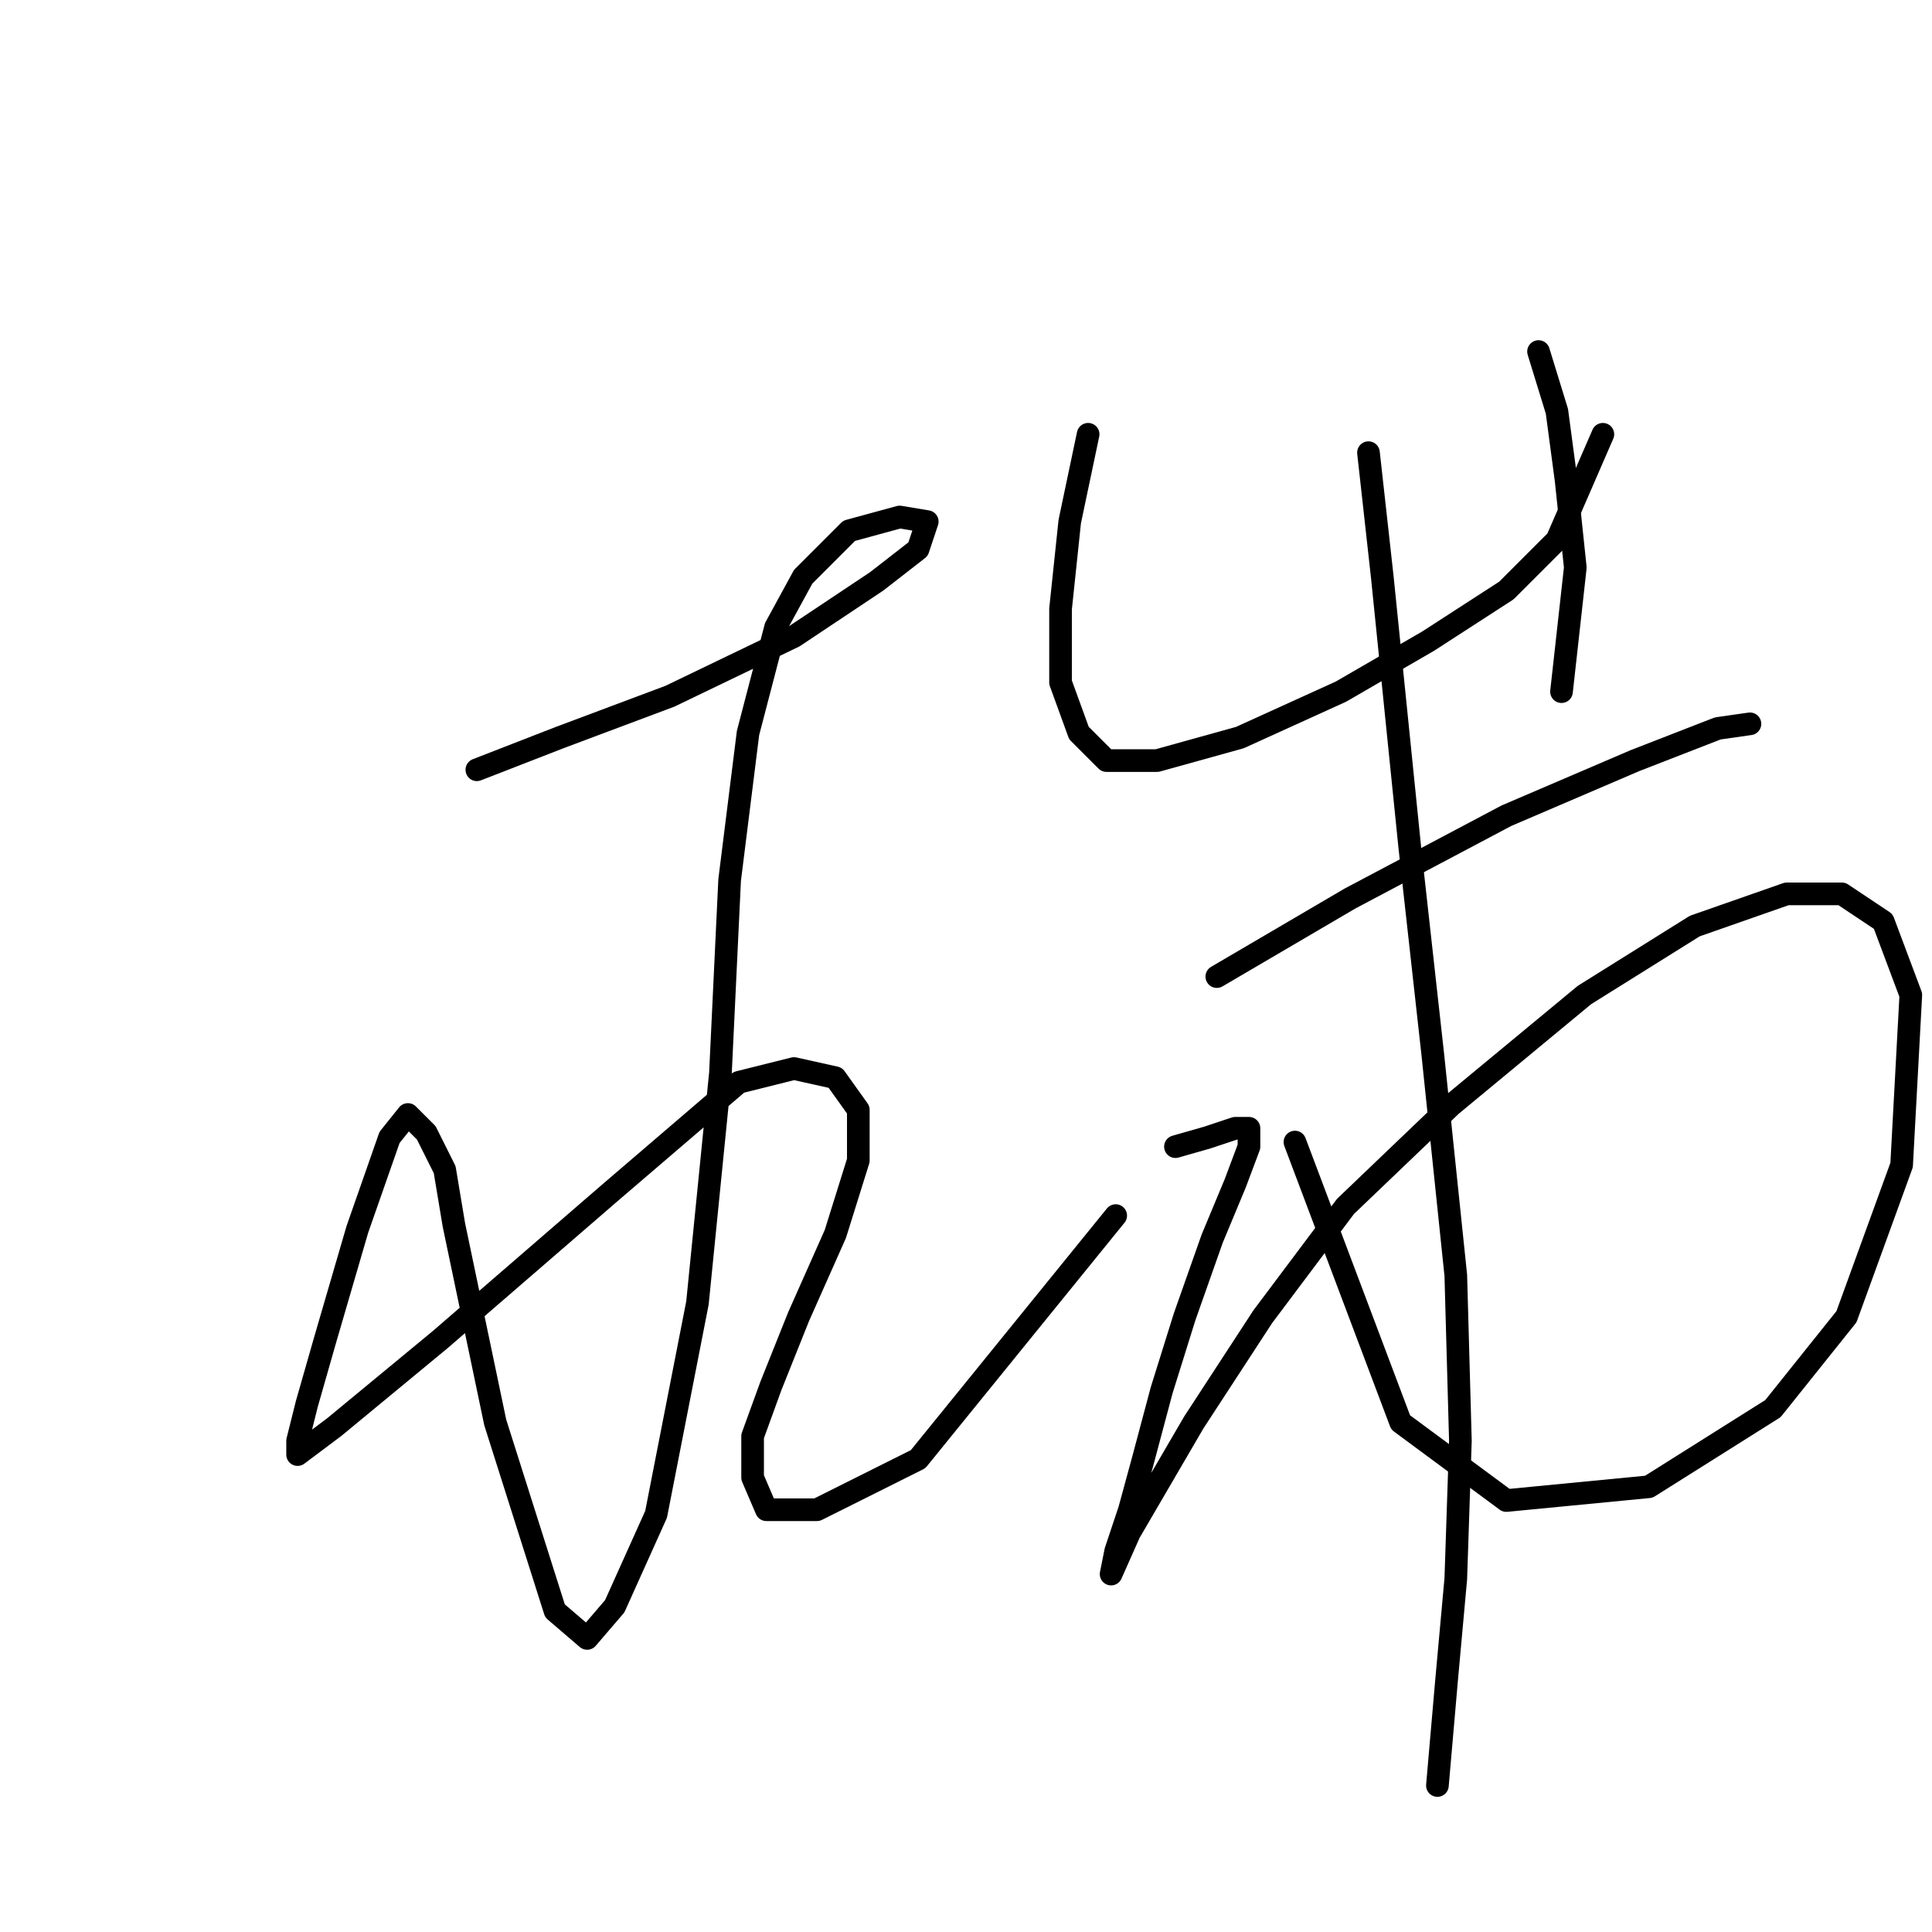 <?xml version="1.0" standalone="no"?>
    <svg width="256" height="256" xmlns="http://www.w3.org/2000/svg" version="1.1">
    <polyline stroke="black" stroke-width="3" stroke-linecap="round" fill="transparent" stroke-linejoin="round" points="63.185 102 74.147 97.737 88.763 92.256 105.206 84.339 116.168 77.031 121.649 72.768 122.867 69.114 119.213 68.505 112.514 70.332 106.424 76.422 102.77 83.121 99.116 97.128 96.68 116.616 95.462 142.194 92.417 172.644 86.936 200.657 81.455 212.837 77.801 217.1 73.538 213.446 65.621 188.477 60.14 162.291 58.922 154.983 56.486 150.111 54.05 147.675 51.614 150.72 47.351 162.9 43.088 177.516 40.652 186.041 39.434 190.913 39.434 192.74 44.306 189.086 58.313 177.516 80.846 158.028 97.898 143.412 105.206 141.585 110.687 142.803 113.732 147.066 113.732 153.765 110.687 163.509 105.815 174.471 102.161 183.605 99.725 190.304 99.725 195.785 101.552 200.048 108.251 200.048 121.649 193.349 147.836 161.073 147.836 161.073 " />
        <polyline stroke="black" stroke-width="3" stroke-linecap="round" fill="transparent" stroke-linejoin="round" points="144.182 57.543 141.746 69.114 140.528 80.685 140.528 90.429 142.964 97.128 146.618 100.782 153.317 100.782 164.279 97.737 177.676 91.647 189.247 84.948 199.6 78.249 206.299 71.55 212.389 57.543 212.389 57.543 " />
        <polyline stroke="black" stroke-width="3" stroke-linecap="round" fill="transparent" stroke-linejoin="round" points="203.863 46.581 206.299 54.498 207.517 63.633 208.735 75.204 206.908 91.647 206.908 91.647 " />
        <polyline stroke="black" stroke-width="3" stroke-linecap="round" fill="transparent" stroke-linejoin="round" points="161.234 129.405 178.894 119.052 199.6 108.09 216.652 100.782 227.614 96.519 231.877 95.91 231.877 95.91 " />
        <polyline stroke="black" stroke-width="3" stroke-linecap="round" fill="transparent" stroke-linejoin="round" points="155.753 151.938 160.016 150.72 163.669 149.502 165.496 149.502 165.496 151.938 163.669 156.81 160.625 164.118 156.971 174.471 153.926 184.215 151.49 193.349 149.663 200.048 147.836 205.529 147.227 208.574 147.227 208.574 149.663 203.093 158.189 188.477 167.323 174.471 178.285 159.855 192.292 146.457 209.953 131.841 224.569 122.706 236.749 118.443 244.057 118.443 249.538 122.097 253.192 131.841 251.974 154.374 244.666 174.471 234.922 186.65 218.479 197.003 199.6 198.83 185.593 188.477 171.586 151.329 171.586 151.329 " />
        <polyline stroke="black" stroke-width="3" stroke-linecap="round" fill="transparent" stroke-linejoin="round" points="181.33 59.979 183.157 76.422 186.811 112.353 189.856 139.758 192.901 168.99 193.51 190.913 192.901 209.183 191.683 222.581 190.465 236.588 190.465 236.588 " />
        </svg>